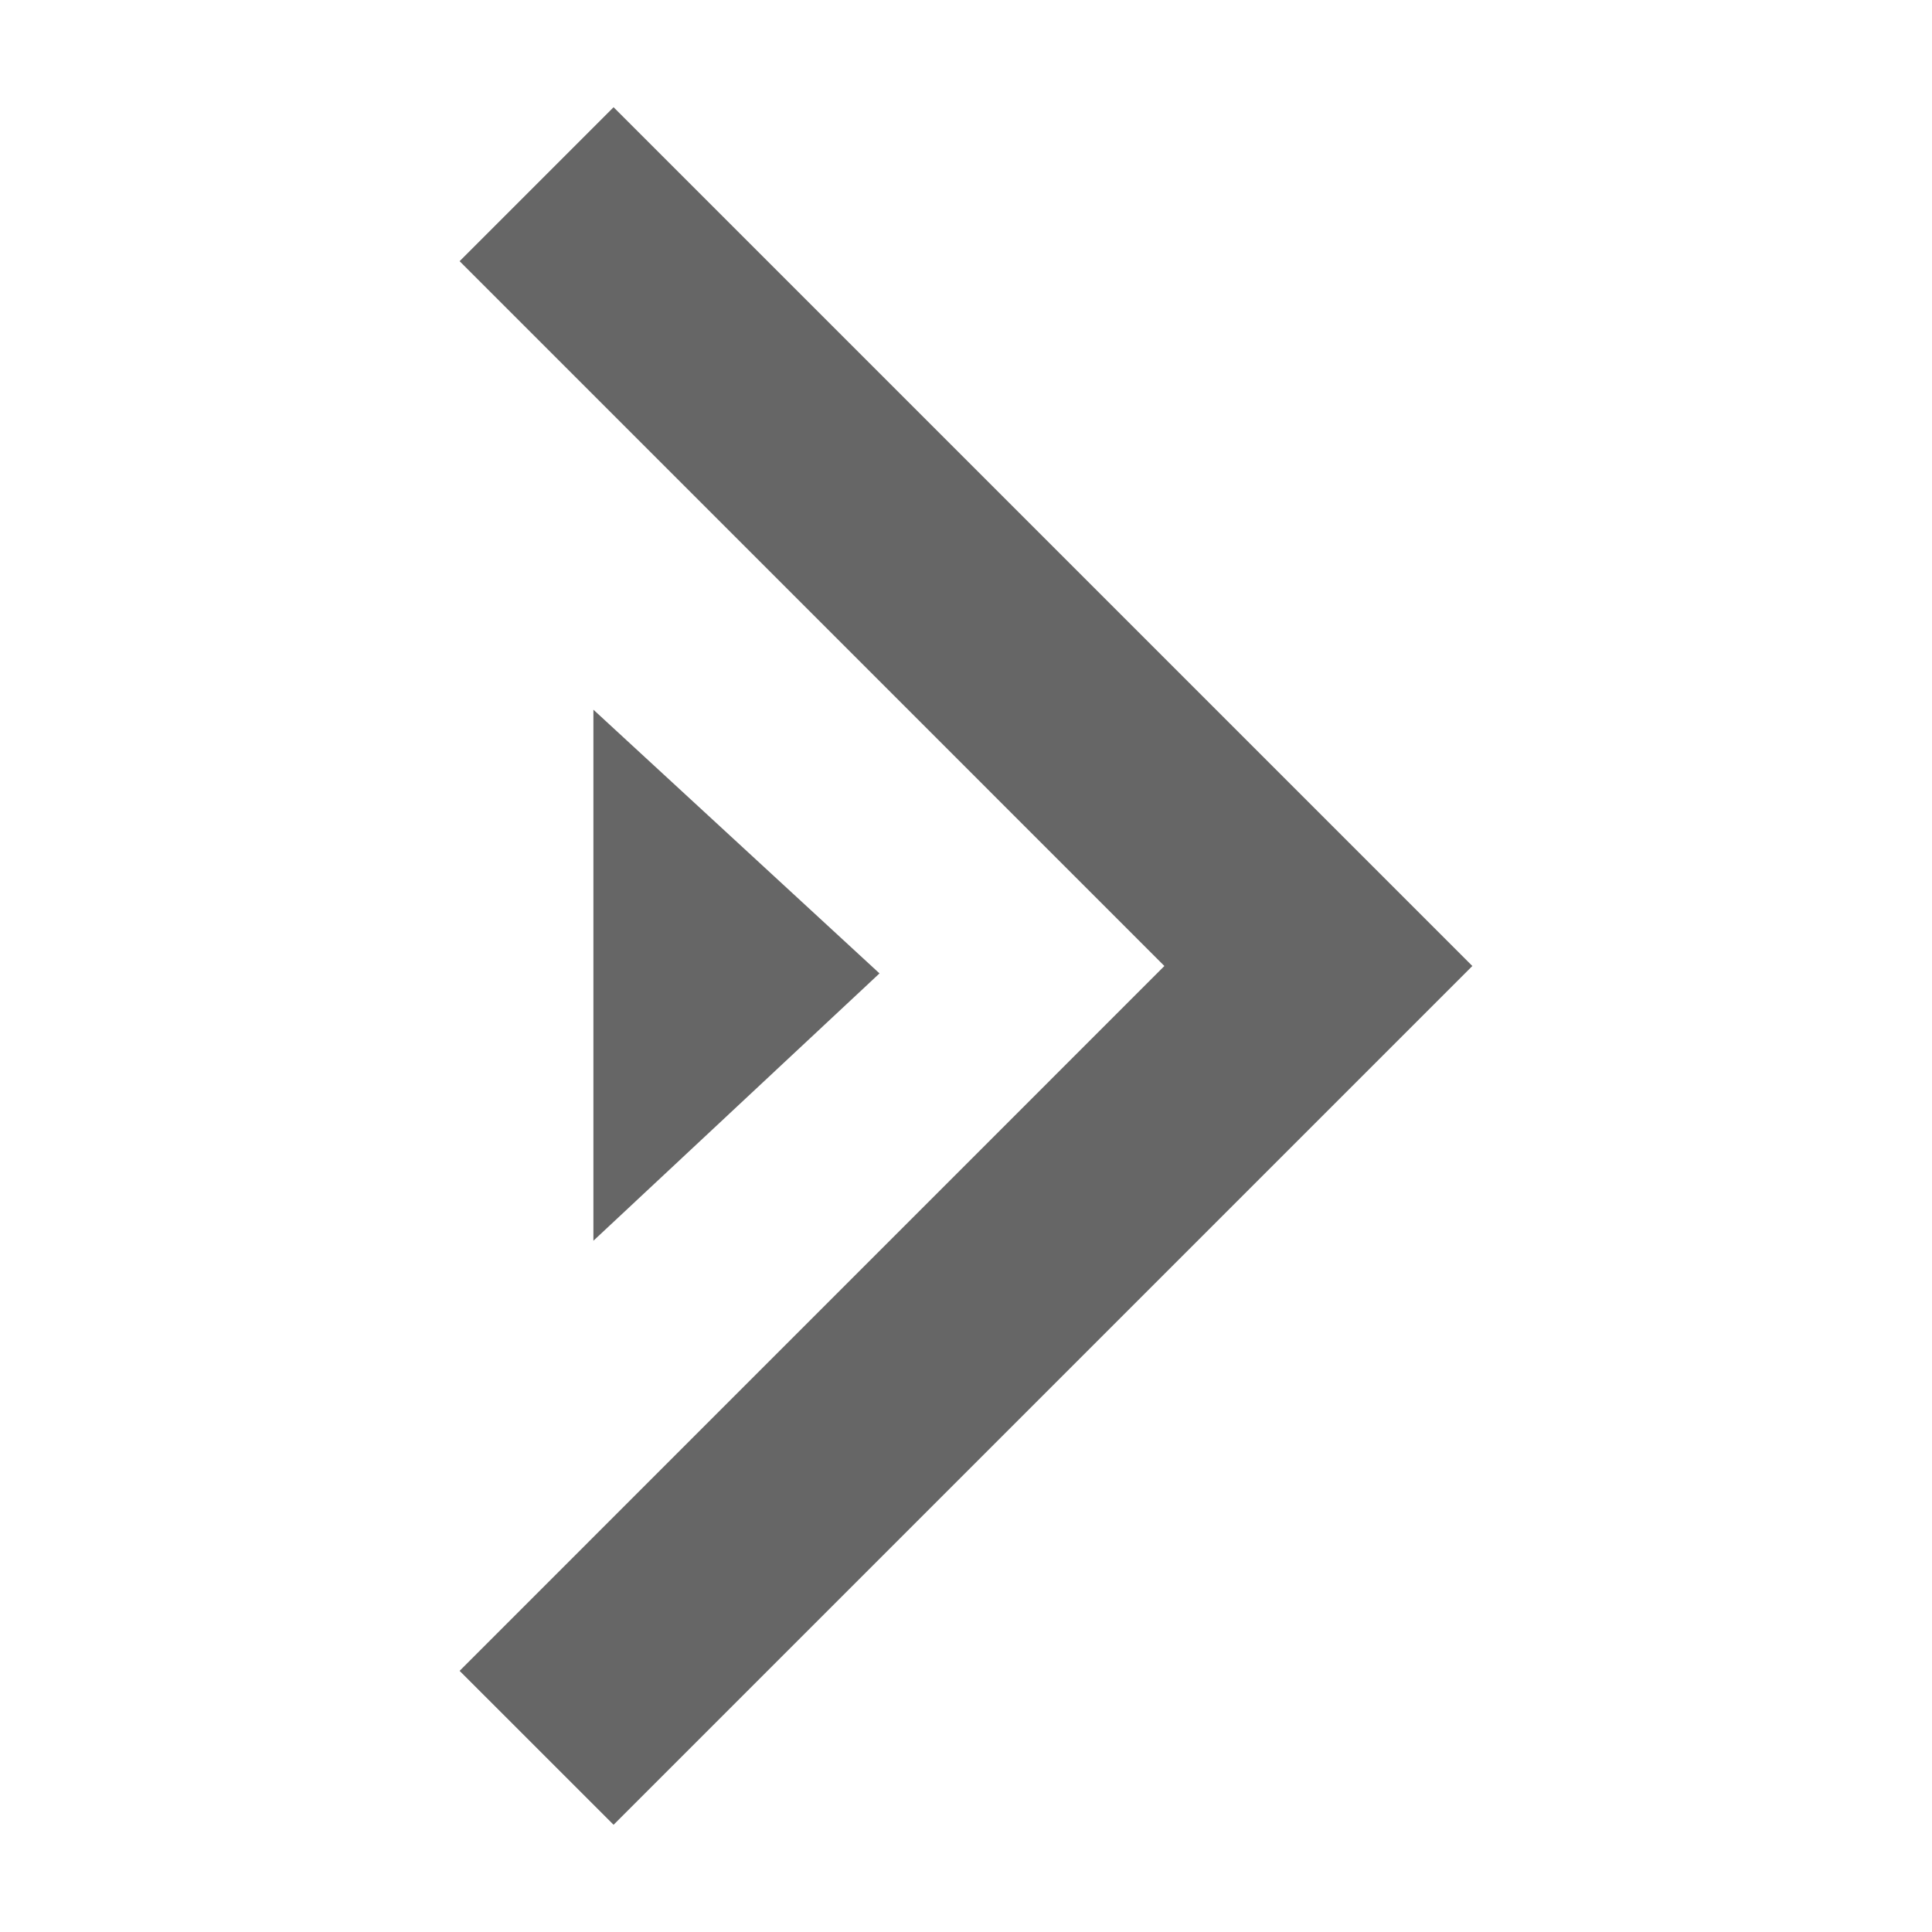 <?xml version="1.0" encoding="utf-8"?>
<!-- Generator: Adobe Illustrator 15.0.0, SVG Export Plug-In  -->
<!DOCTYPE svg PUBLIC "-//W3C//DTD SVG 1.1//EN" "http://www.w3.org/Graphics/SVG/1.1/DTD/svg11.dtd">
<svg version="1.1"
	 xmlns="http://www.w3.org/2000/svg" x="0px" y="0px" width="48px" height="48px" viewBox="-11.419 -2.664 48 48" xml:space="preserve">
<defs>
</defs>
<polygon opacity="0.6" points="3.825,0 0,3.825 17.51,21.336 0,38.848 3.825,42.672 25.161,21.336 "/>
<polygon opacity="0.6" points="3.324,14.968 10.432,21.52 3.324,28.162 "/>
</svg>
